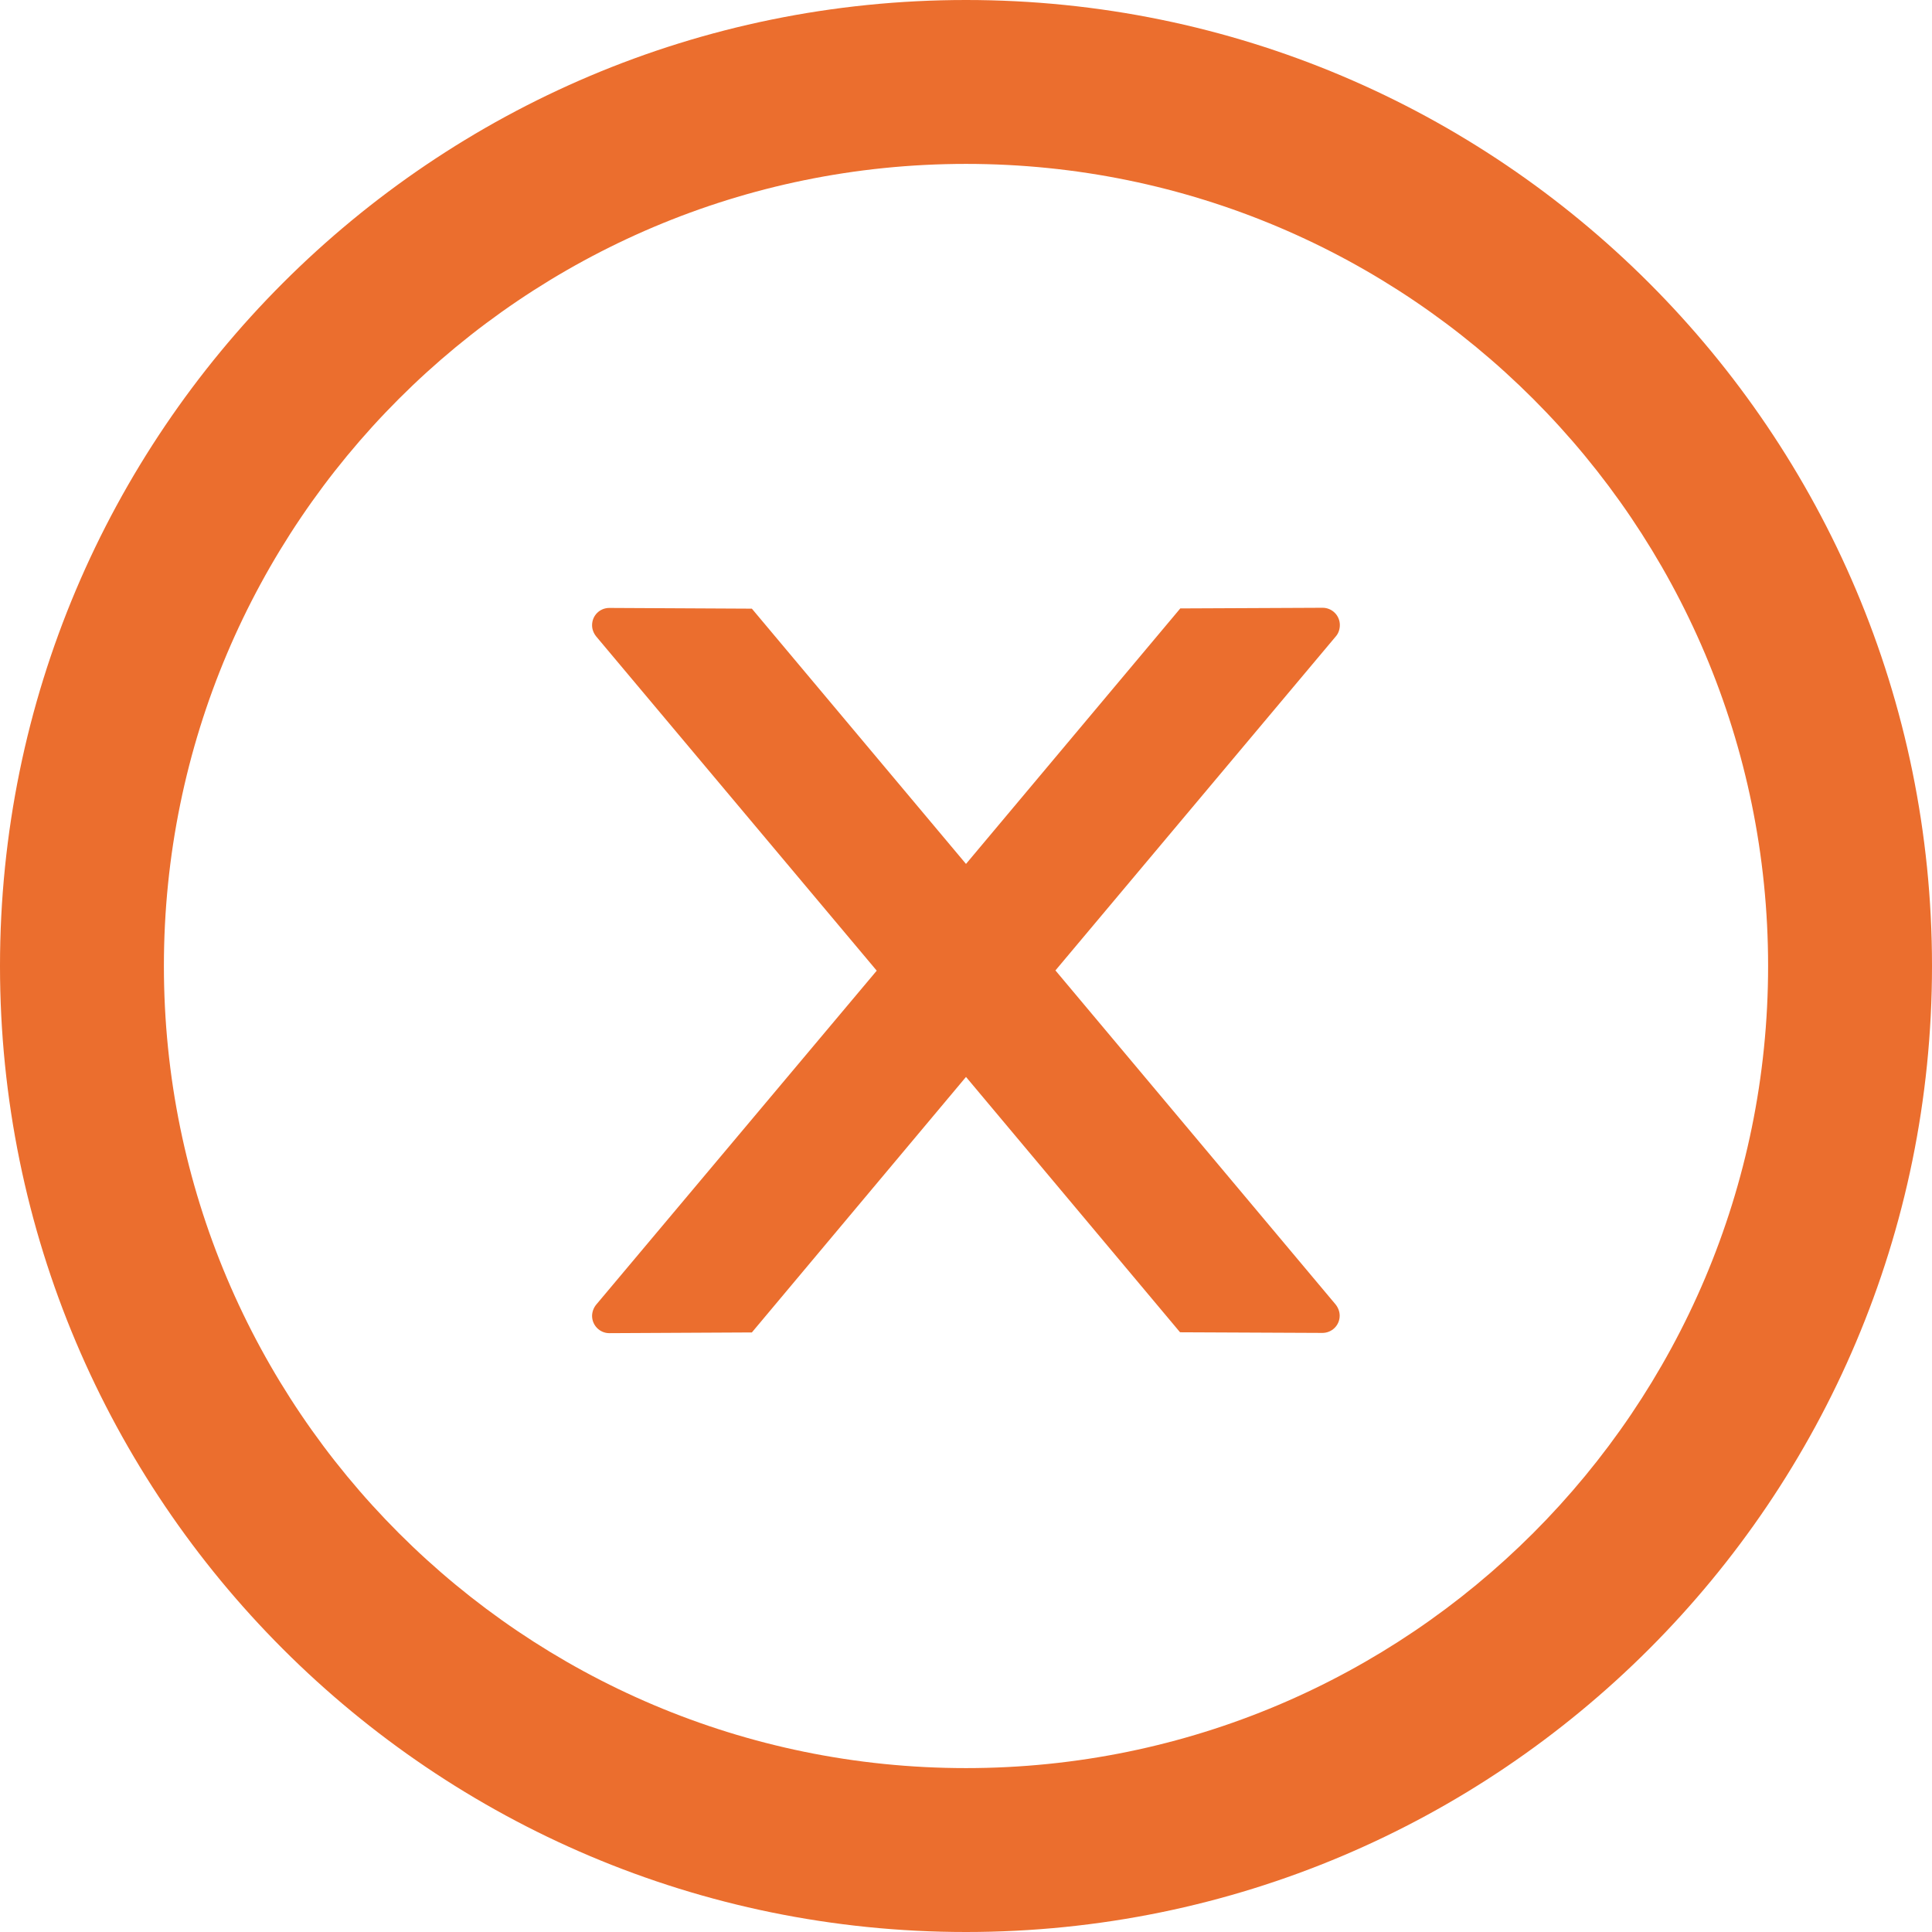 <svg width="24" height="24" viewBox="0 0 24 24" fill="none" xmlns="http://www.w3.org/2000/svg">
<g id="CloseCircle" clip-path="url(#clip0_970_1095)">
<g id="Vector">
<path d="M16.644 7.764C16.644 7.646 16.548 7.55 16.43 7.55L14.662 7.558L12 10.732L9.34 7.561L7.569 7.552C7.451 7.552 7.355 7.646 7.355 7.767C7.355 7.818 7.374 7.866 7.406 7.906L10.891 12.058L7.406 16.207C7.374 16.246 7.356 16.295 7.355 16.346C7.355 16.464 7.451 16.561 7.569 16.561L9.34 16.552L12 13.378L14.659 16.55L16.427 16.558C16.545 16.558 16.642 16.464 16.642 16.344C16.642 16.293 16.623 16.244 16.591 16.204L13.111 12.055L16.596 7.903C16.628 7.866 16.644 7.815 16.644 7.764Z" fill="#EB6E2E"/>
<path d="M12 0C5.373 0 0 5.373 0 12C0 18.627 5.373 24 12 24C18.627 24 24 18.627 24 12C24 5.373 18.627 0 12 0ZM12 21.964C6.498 21.964 2.036 17.502 2.036 12C2.036 6.498 6.498 2.036 12 2.036C17.502 2.036 21.964 6.498 21.964 12C21.964 17.502 17.502 21.964 12 21.964Z" fill="#EB6E2E"/>
</g>
</g>
<defs>
<clipPath id="clip0_970_1095">
<rect width="24" height="24" fill="white"/>
</clipPath>
</defs>
</svg>
